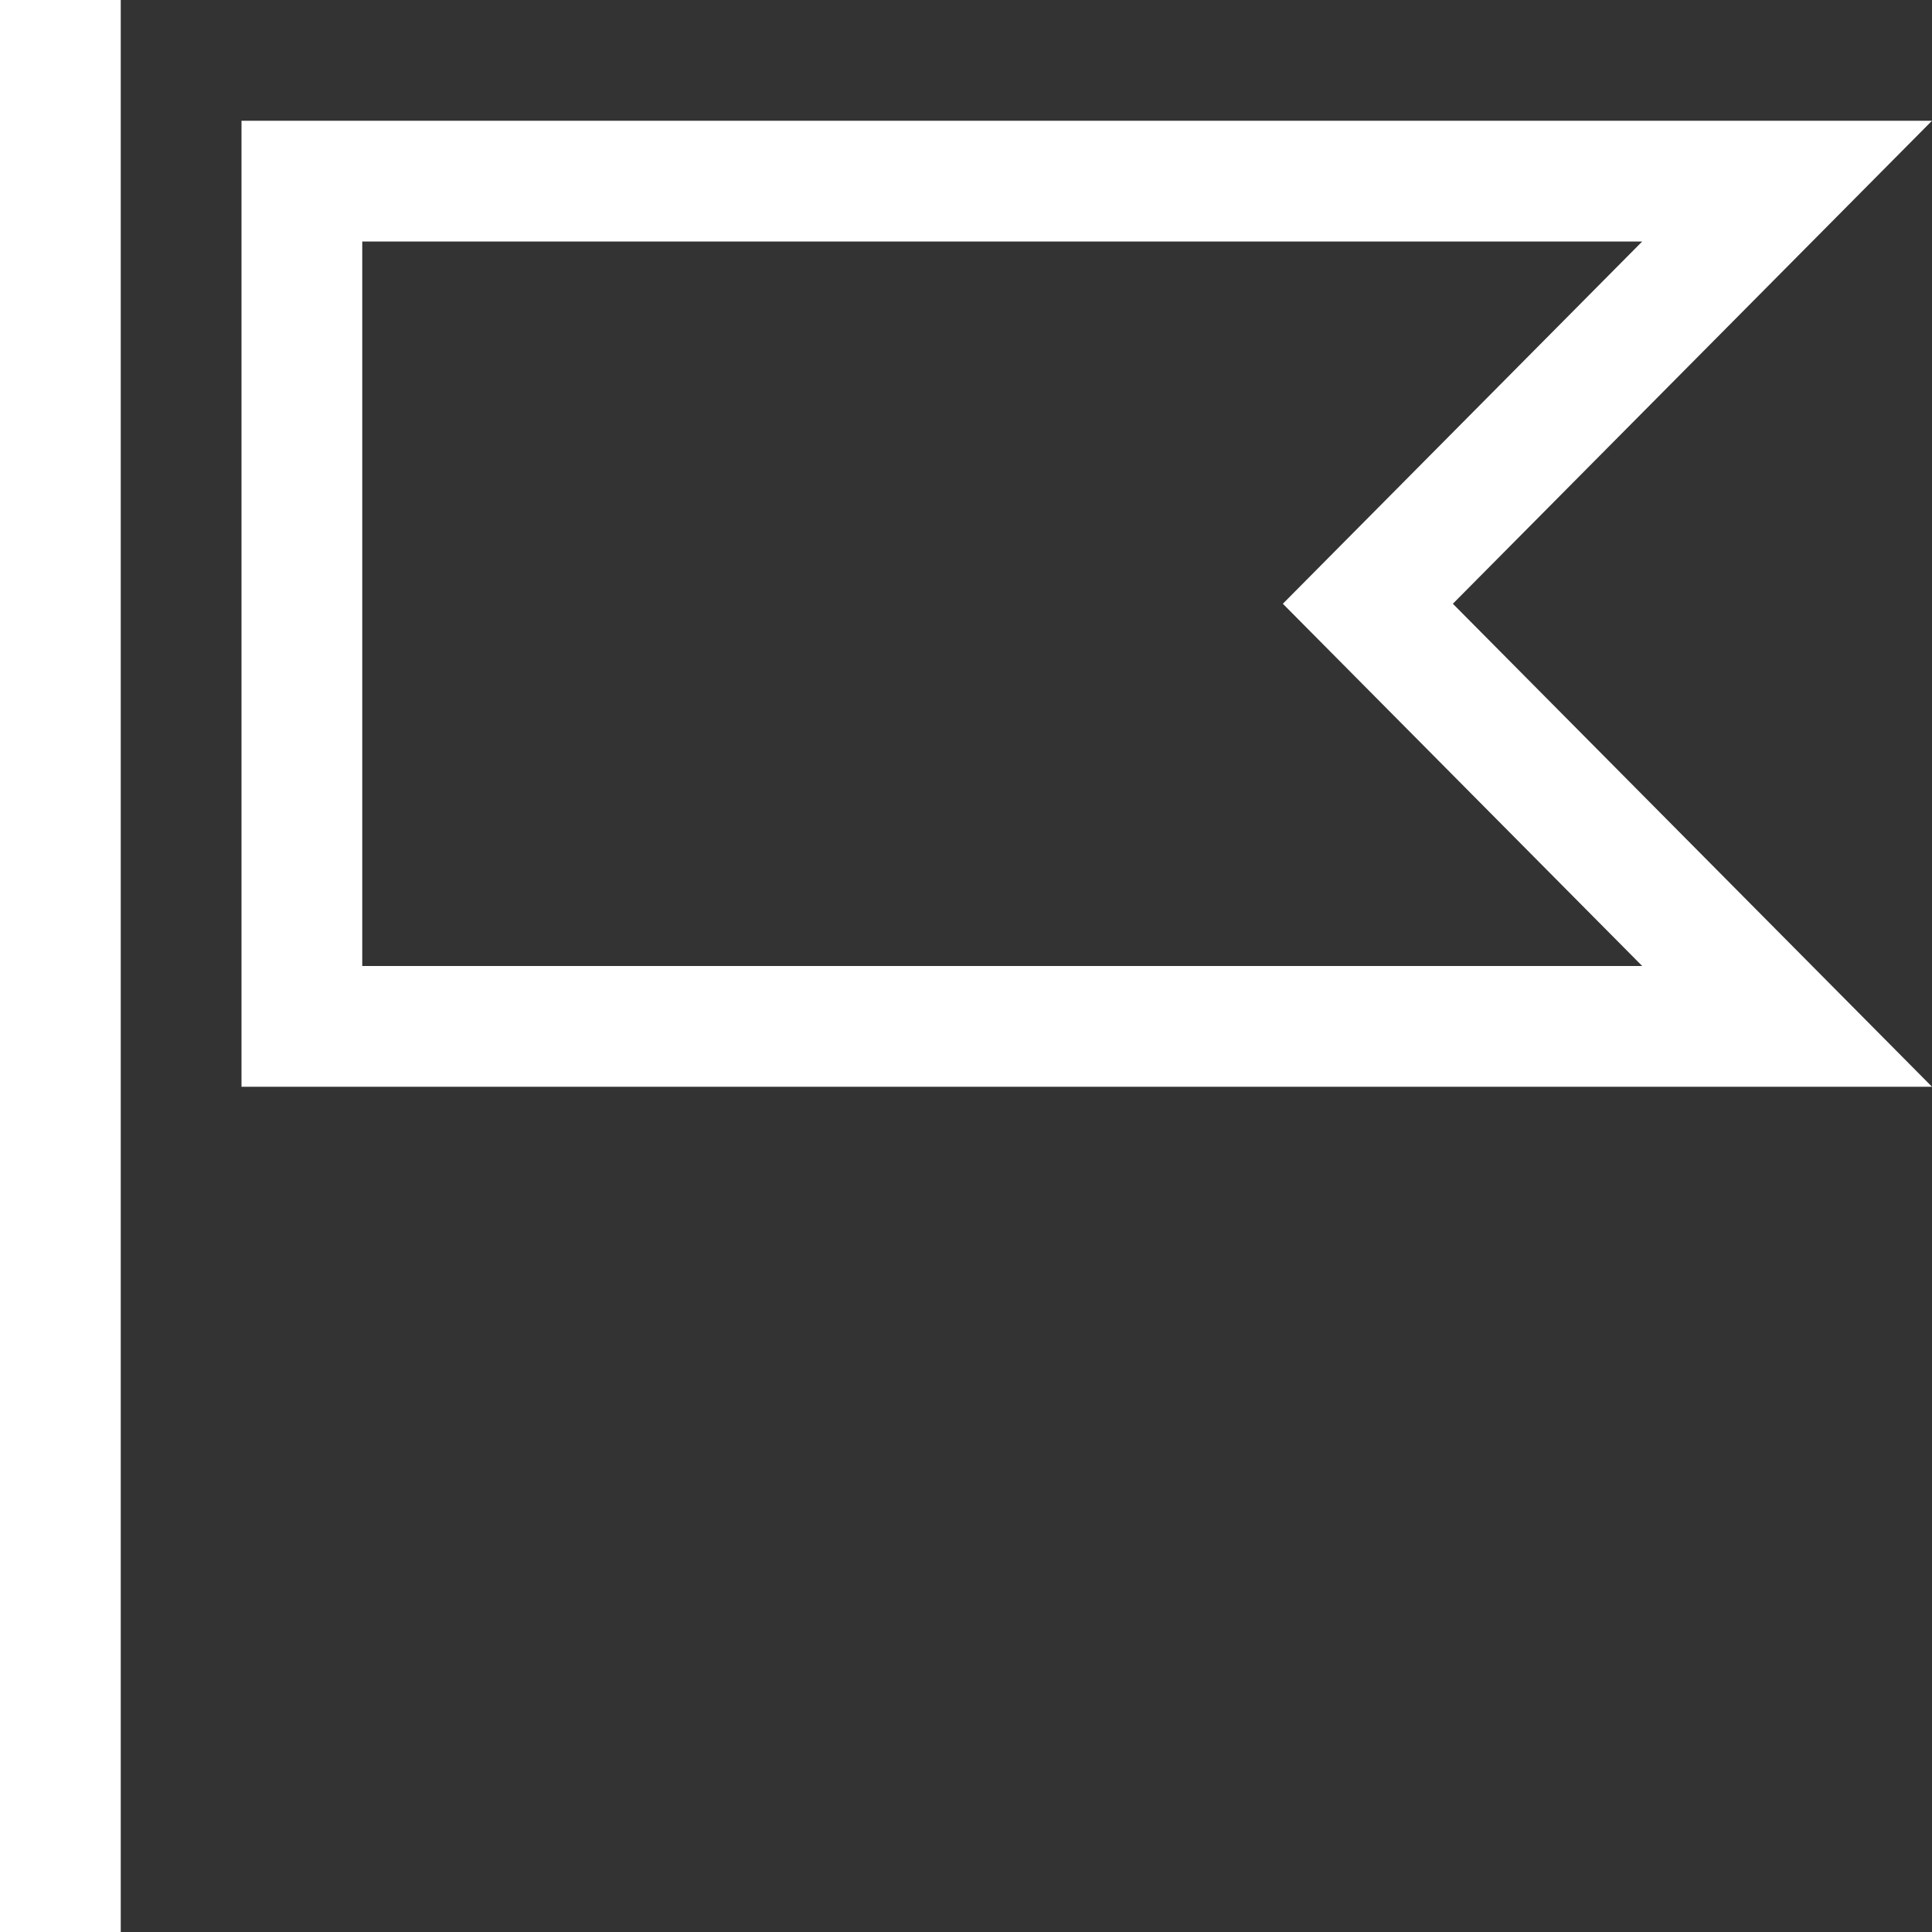 <svg xmlns="http://www.w3.org/2000/svg" width="16" height="16" viewBox="0 0 16 16">
  <rect x="0" y="0" width="16" height="16" fill="#333333" stroke="none"/>
  <g fill="none" fill-rule="evenodd">
    <rect width="16" height="16"/>
    <path fill="#FFFFFF" fill-rule="nonzero" d="M3,2 L3,8 L13.6,8 L10.624,5 L13.6,2 L3,2 Z M2,1 L16,1 L12.032,5 L16,9 L2,9 L2,1 Z M0,0 L1,0 L1,16 L0,16 L0,0 Z"/>
  </g>
</svg>

